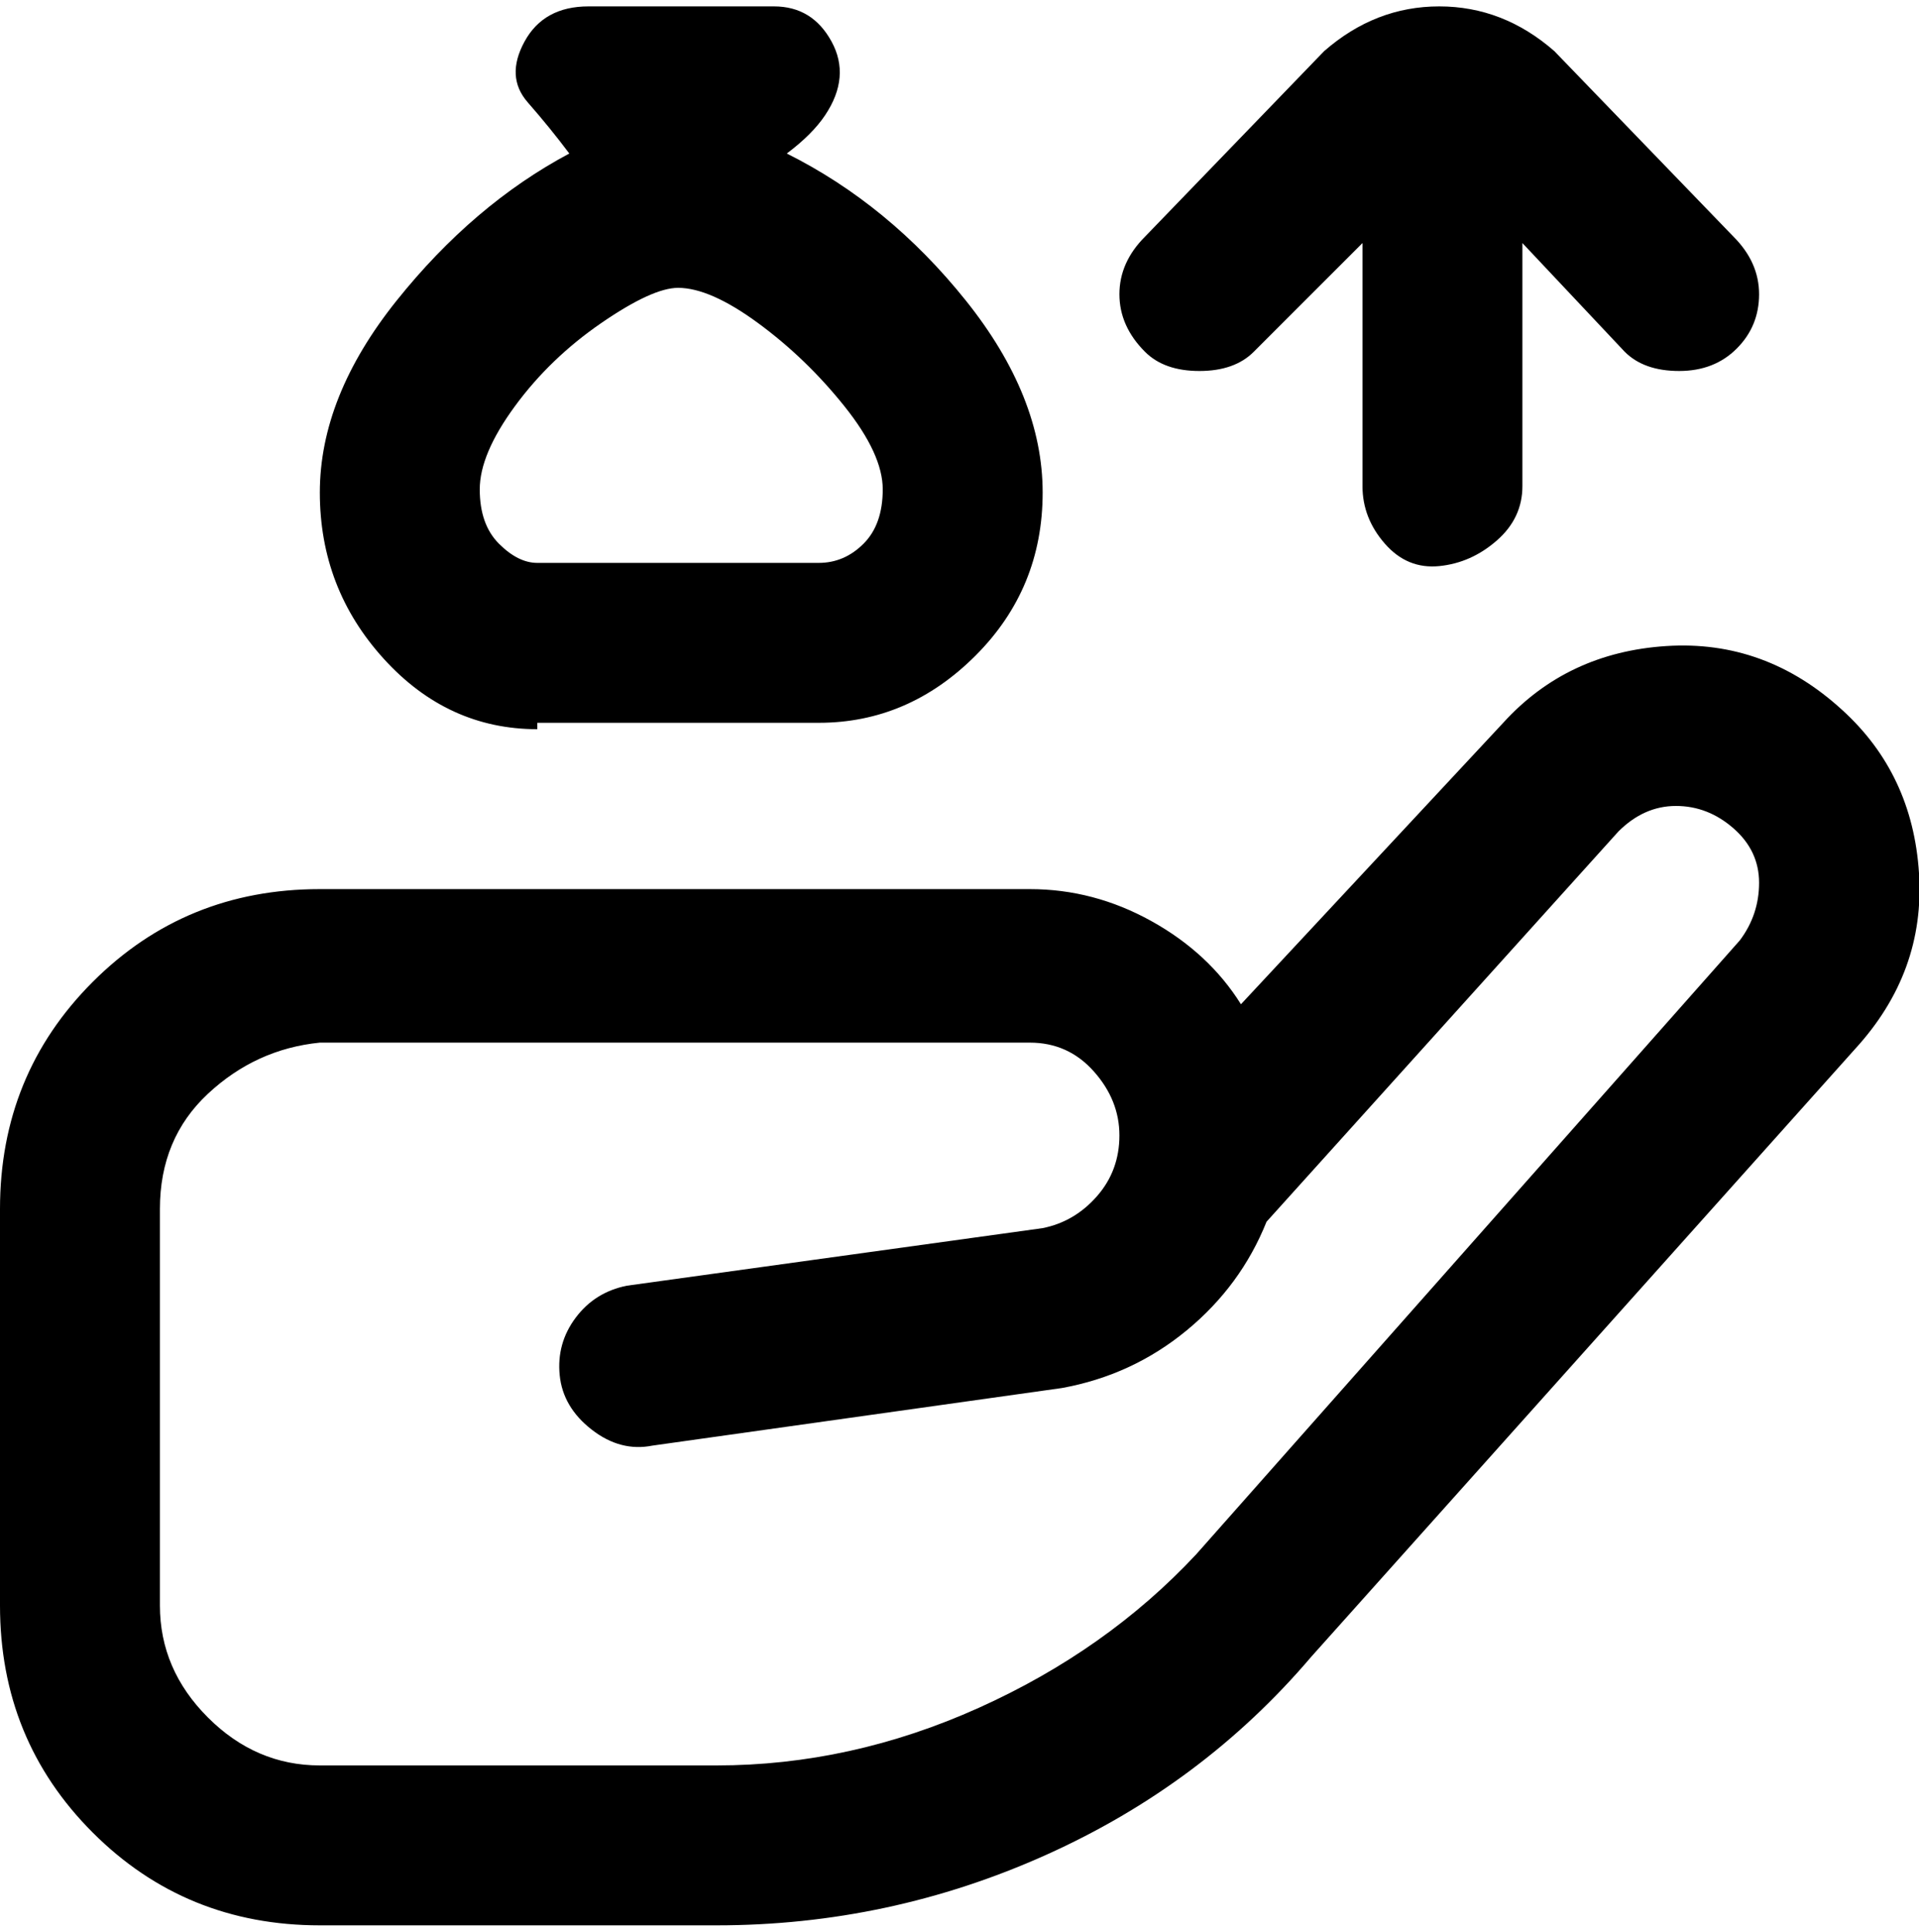 <svg viewBox="0 0 300 302.001" xmlns="http://www.w3.org/2000/svg"><path d="M288 111q-12-11-27.5-10T235 113l-41 44q-5-8-14-13t-19-5H50q-21 0-35.5 14.5T0 189v62q0 21 14.5 35.5T50 301h62q27 0 51.5-11t41.5-31l85-95q11-12 10-27.5T288 111zm-16 36l-85 96q-14 15-34 24t-41 9H50q-10 0-17.5-7.5T25 251v-62q0-11 7.5-18t17.5-8h111q6 0 10 4.5t4 10q0 5.5-3.5 9.5t-8.5 5l-65 9q-5 1-8 5t-2.5 9q.5 5 5 8.5t9.5 2.5l64-9q11-2 19.5-9t12.5-17l55-61q4-4 9-4t9 3.5q4 3.5 4 8.5t-3 9zm-93-92q-4-4-4-9t4-9l28-29q8-7 18-7t18 7l28 29q4 4 4 9t-3.5 8.5q-3.5 3.5-9 3.5t-8.5-3l-16-17v38q0 5-4 8.5t-9 4q-5 .5-8.5-3.5t-3.5-9V38l-17 17q-3 3-8.5 3t-8.5-3zm-95 58h44q14 0 24.5-10.5T163 77q0-15-12-30t-28-23q4-3 6-6 4-6 1-11.5T121 1H92q-7 0-10 5.5t.5 9.5q3.5 4 6.5 8-15 8-27 23T50 77q0 15 10 26t24 11v-1zm22-68q5 0 12.5 5.5t13.5 13q6 7.5 6 13t-3 8.5q-3 3-7 3H84q-3 0-6-3t-3-8.5q0-5.5 5.5-13t13.5-13q8-5.5 12-5.5z"/></svg>